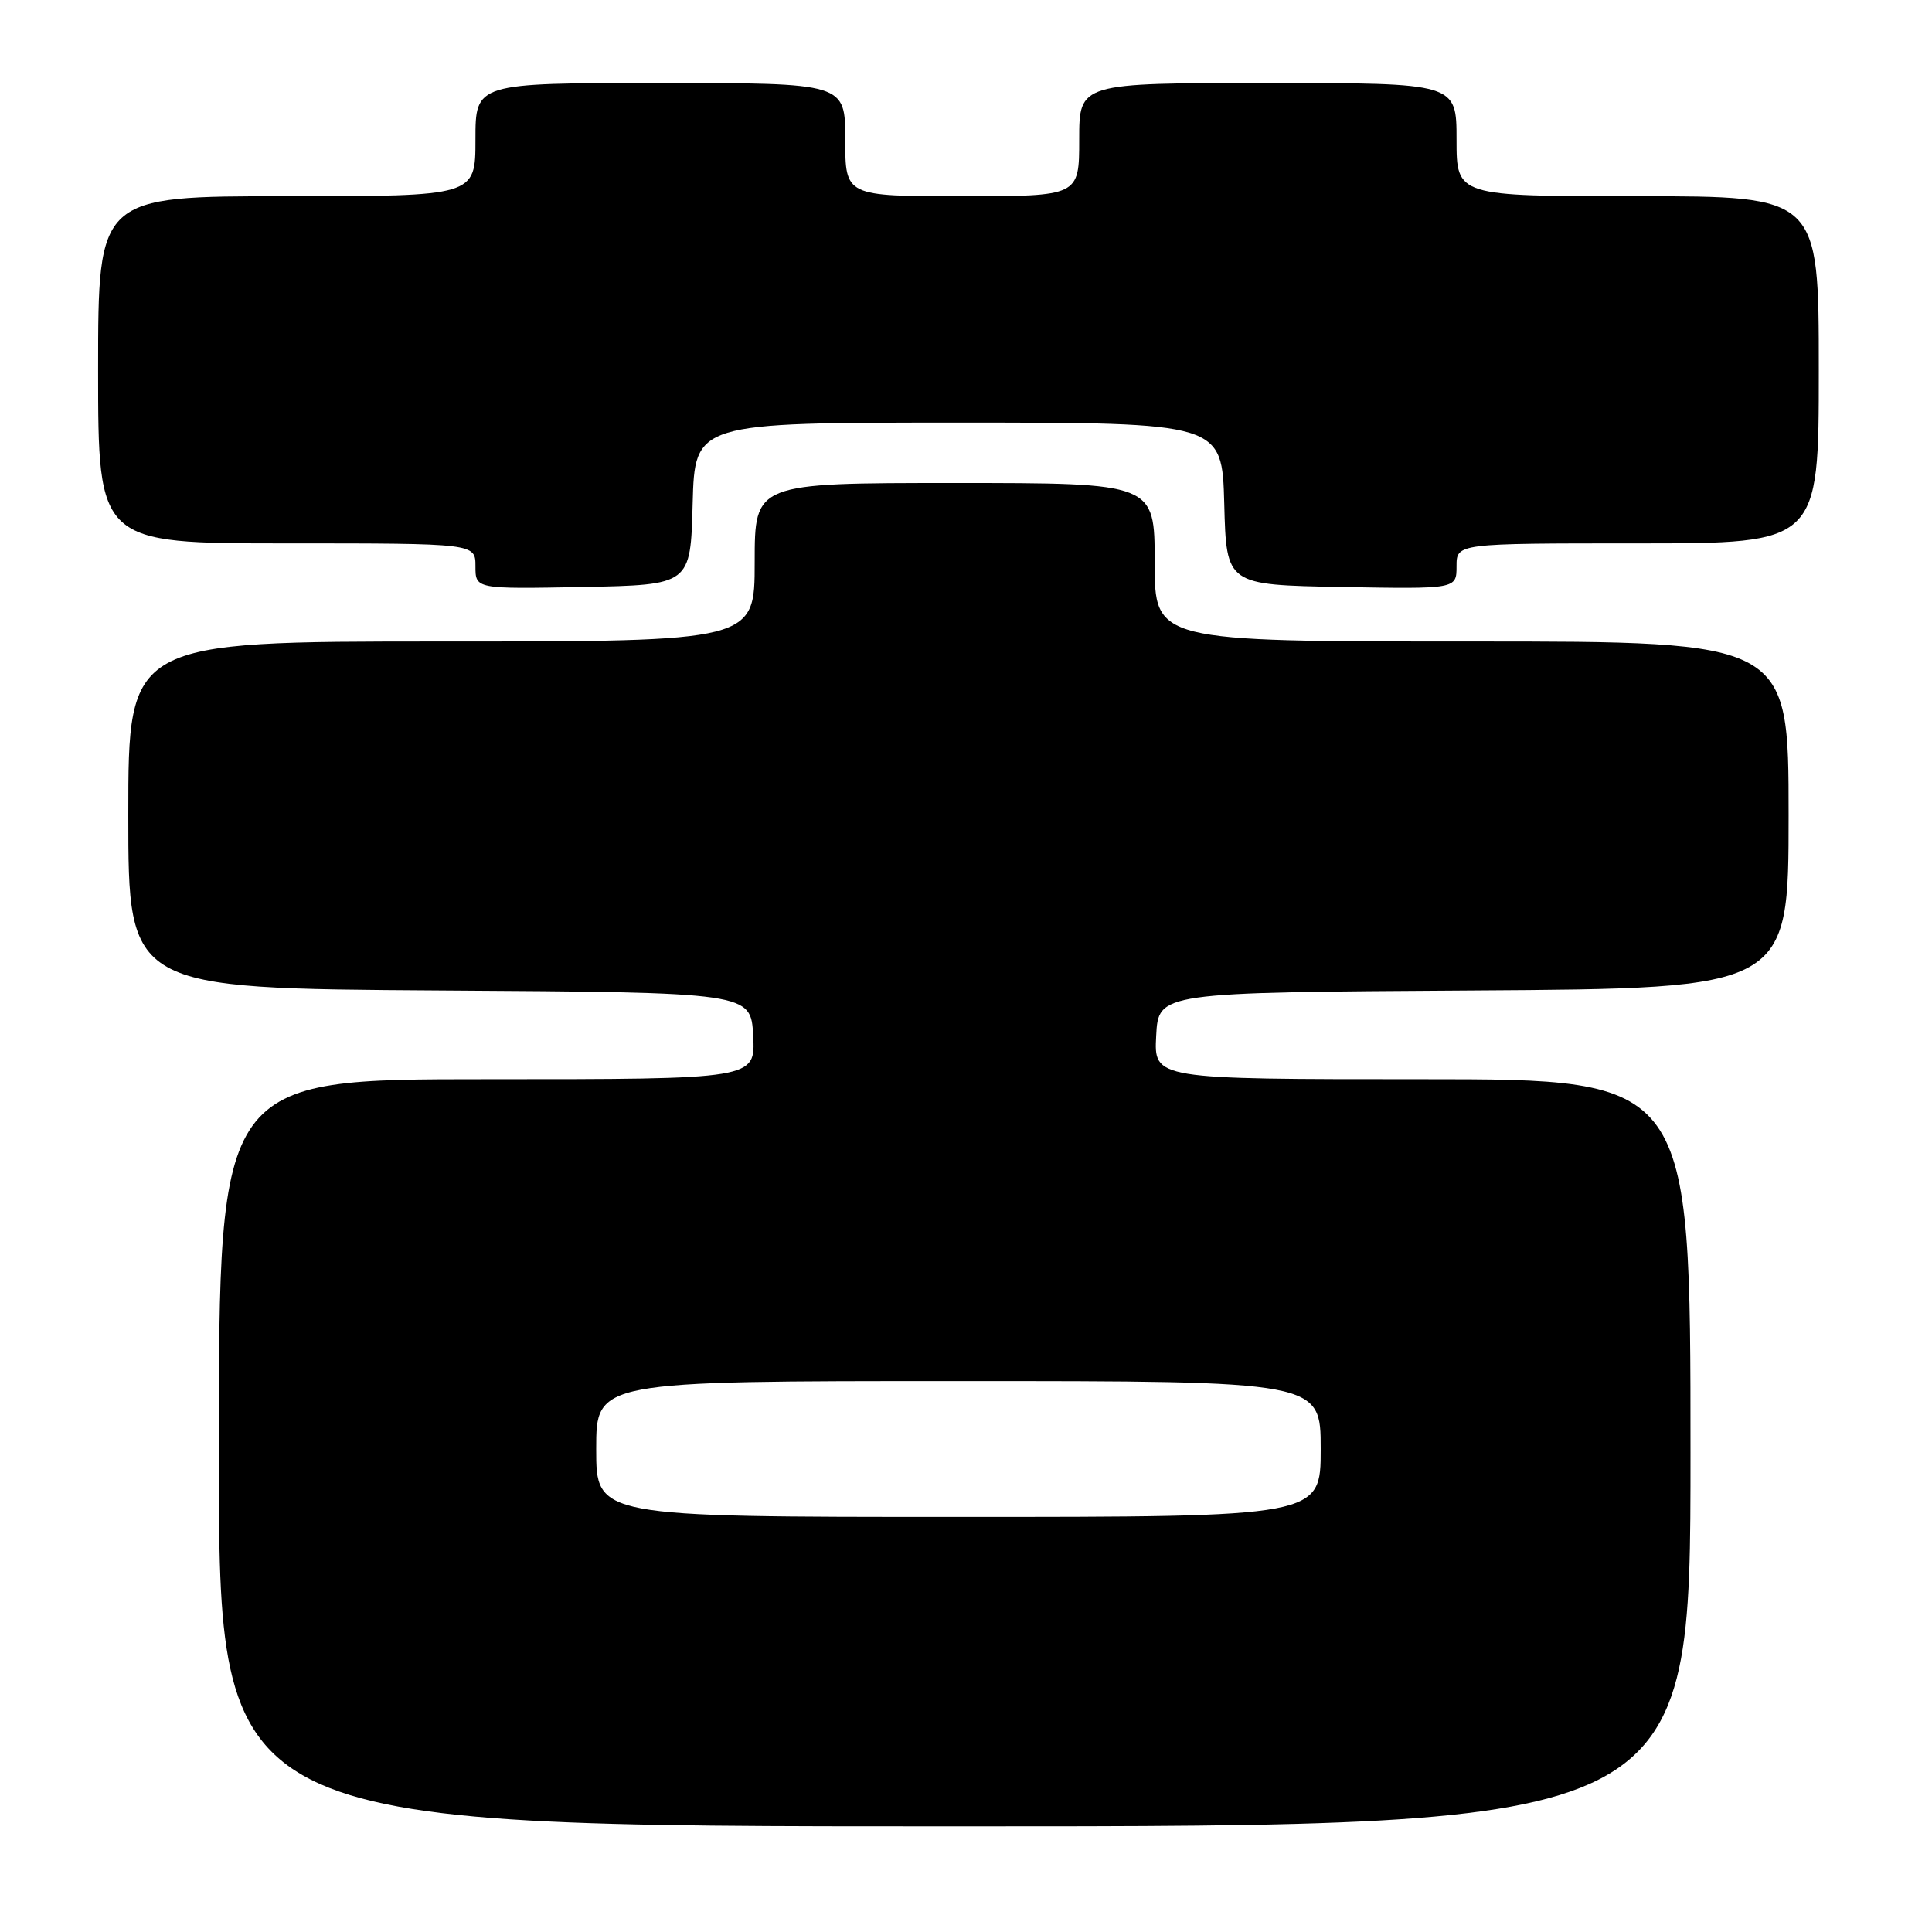 <?xml version="1.0" encoding="UTF-8" standalone="no"?>
<!DOCTYPE svg PUBLIC "-//W3C//DTD SVG 1.1//EN" "http://www.w3.org/Graphics/SVG/1.1/DTD/svg11.dtd" >
<svg xmlns="http://www.w3.org/2000/svg" xmlns:xlink="http://www.w3.org/1999/xlink" version="1.1" viewBox="0 0 256 256">
 <g >
 <path fill="currentColor"
d=" M 224.00 192.50 C 224.00 143.00 224.00 143.00 188.45 143.00 C 152.90 143.00 152.90 143.00 153.20 137.25 C 153.50 131.50 153.50 131.50 195.25 131.24 C 237.00 130.98 237.00 130.98 237.00 107.99 C 237.00 85.00 237.00 85.00 195.00 85.00 C 153.00 85.00 153.00 85.00 153.00 74.50 C 153.00 64.00 153.00 64.00 126.50 64.00 C 100.00 64.00 100.00 64.00 100.00 74.50 C 100.00 85.00 100.00 85.00 58.50 85.00 C 17.00 85.00 17.00 85.00 17.00 107.99 C 17.00 130.98 17.00 130.98 58.25 131.24 C 99.50 131.50 99.50 131.50 99.80 137.25 C 100.10 143.00 100.10 143.00 64.55 143.00 C 29.00 143.00 29.00 143.00 29.00 192.50 C 29.00 242.00 29.00 242.00 126.50 242.00 C 224.00 242.00 224.00 242.00 224.00 192.50 Z  M 91.78 66.75 C 92.07 56.00 92.07 56.00 127.00 56.00 C 161.93 56.00 161.93 56.00 162.22 66.75 C 162.50 77.50 162.50 77.50 177.75 77.78 C 193.00 78.05 193.00 78.05 193.00 75.03 C 193.00 72.00 193.00 72.00 217.00 72.00 C 241.00 72.00 241.00 72.00 241.00 49.00 C 241.00 26.00 241.00 26.00 217.00 26.00 C 193.00 26.00 193.00 26.00 193.00 18.50 C 193.00 11.00 193.00 11.00 168.00 11.00 C 143.00 11.00 143.00 11.00 143.00 18.50 C 143.00 26.00 143.00 26.00 127.50 26.00 C 112.00 26.00 112.00 26.00 112.00 18.50 C 112.00 11.00 112.00 11.00 87.50 11.00 C 63.00 11.00 63.00 11.00 63.00 18.50 C 63.00 26.00 63.00 26.00 38.00 26.00 C 13.00 26.00 13.00 26.00 13.00 49.00 C 13.00 72.00 13.00 72.00 38.00 72.00 C 63.00 72.00 63.00 72.00 63.00 75.03 C 63.00 78.05 63.00 78.05 77.25 77.78 C 91.50 77.50 91.50 77.50 91.78 66.75 Z  M 79.00 192.00 C 79.00 183.00 79.00 183.00 127.00 183.00 C 175.00 183.00 175.00 183.00 175.00 192.00 C 175.00 201.00 175.00 201.00 127.00 201.00 C 79.00 201.00 79.00 201.00 79.00 192.00 Z "/>
</g>
</svg>